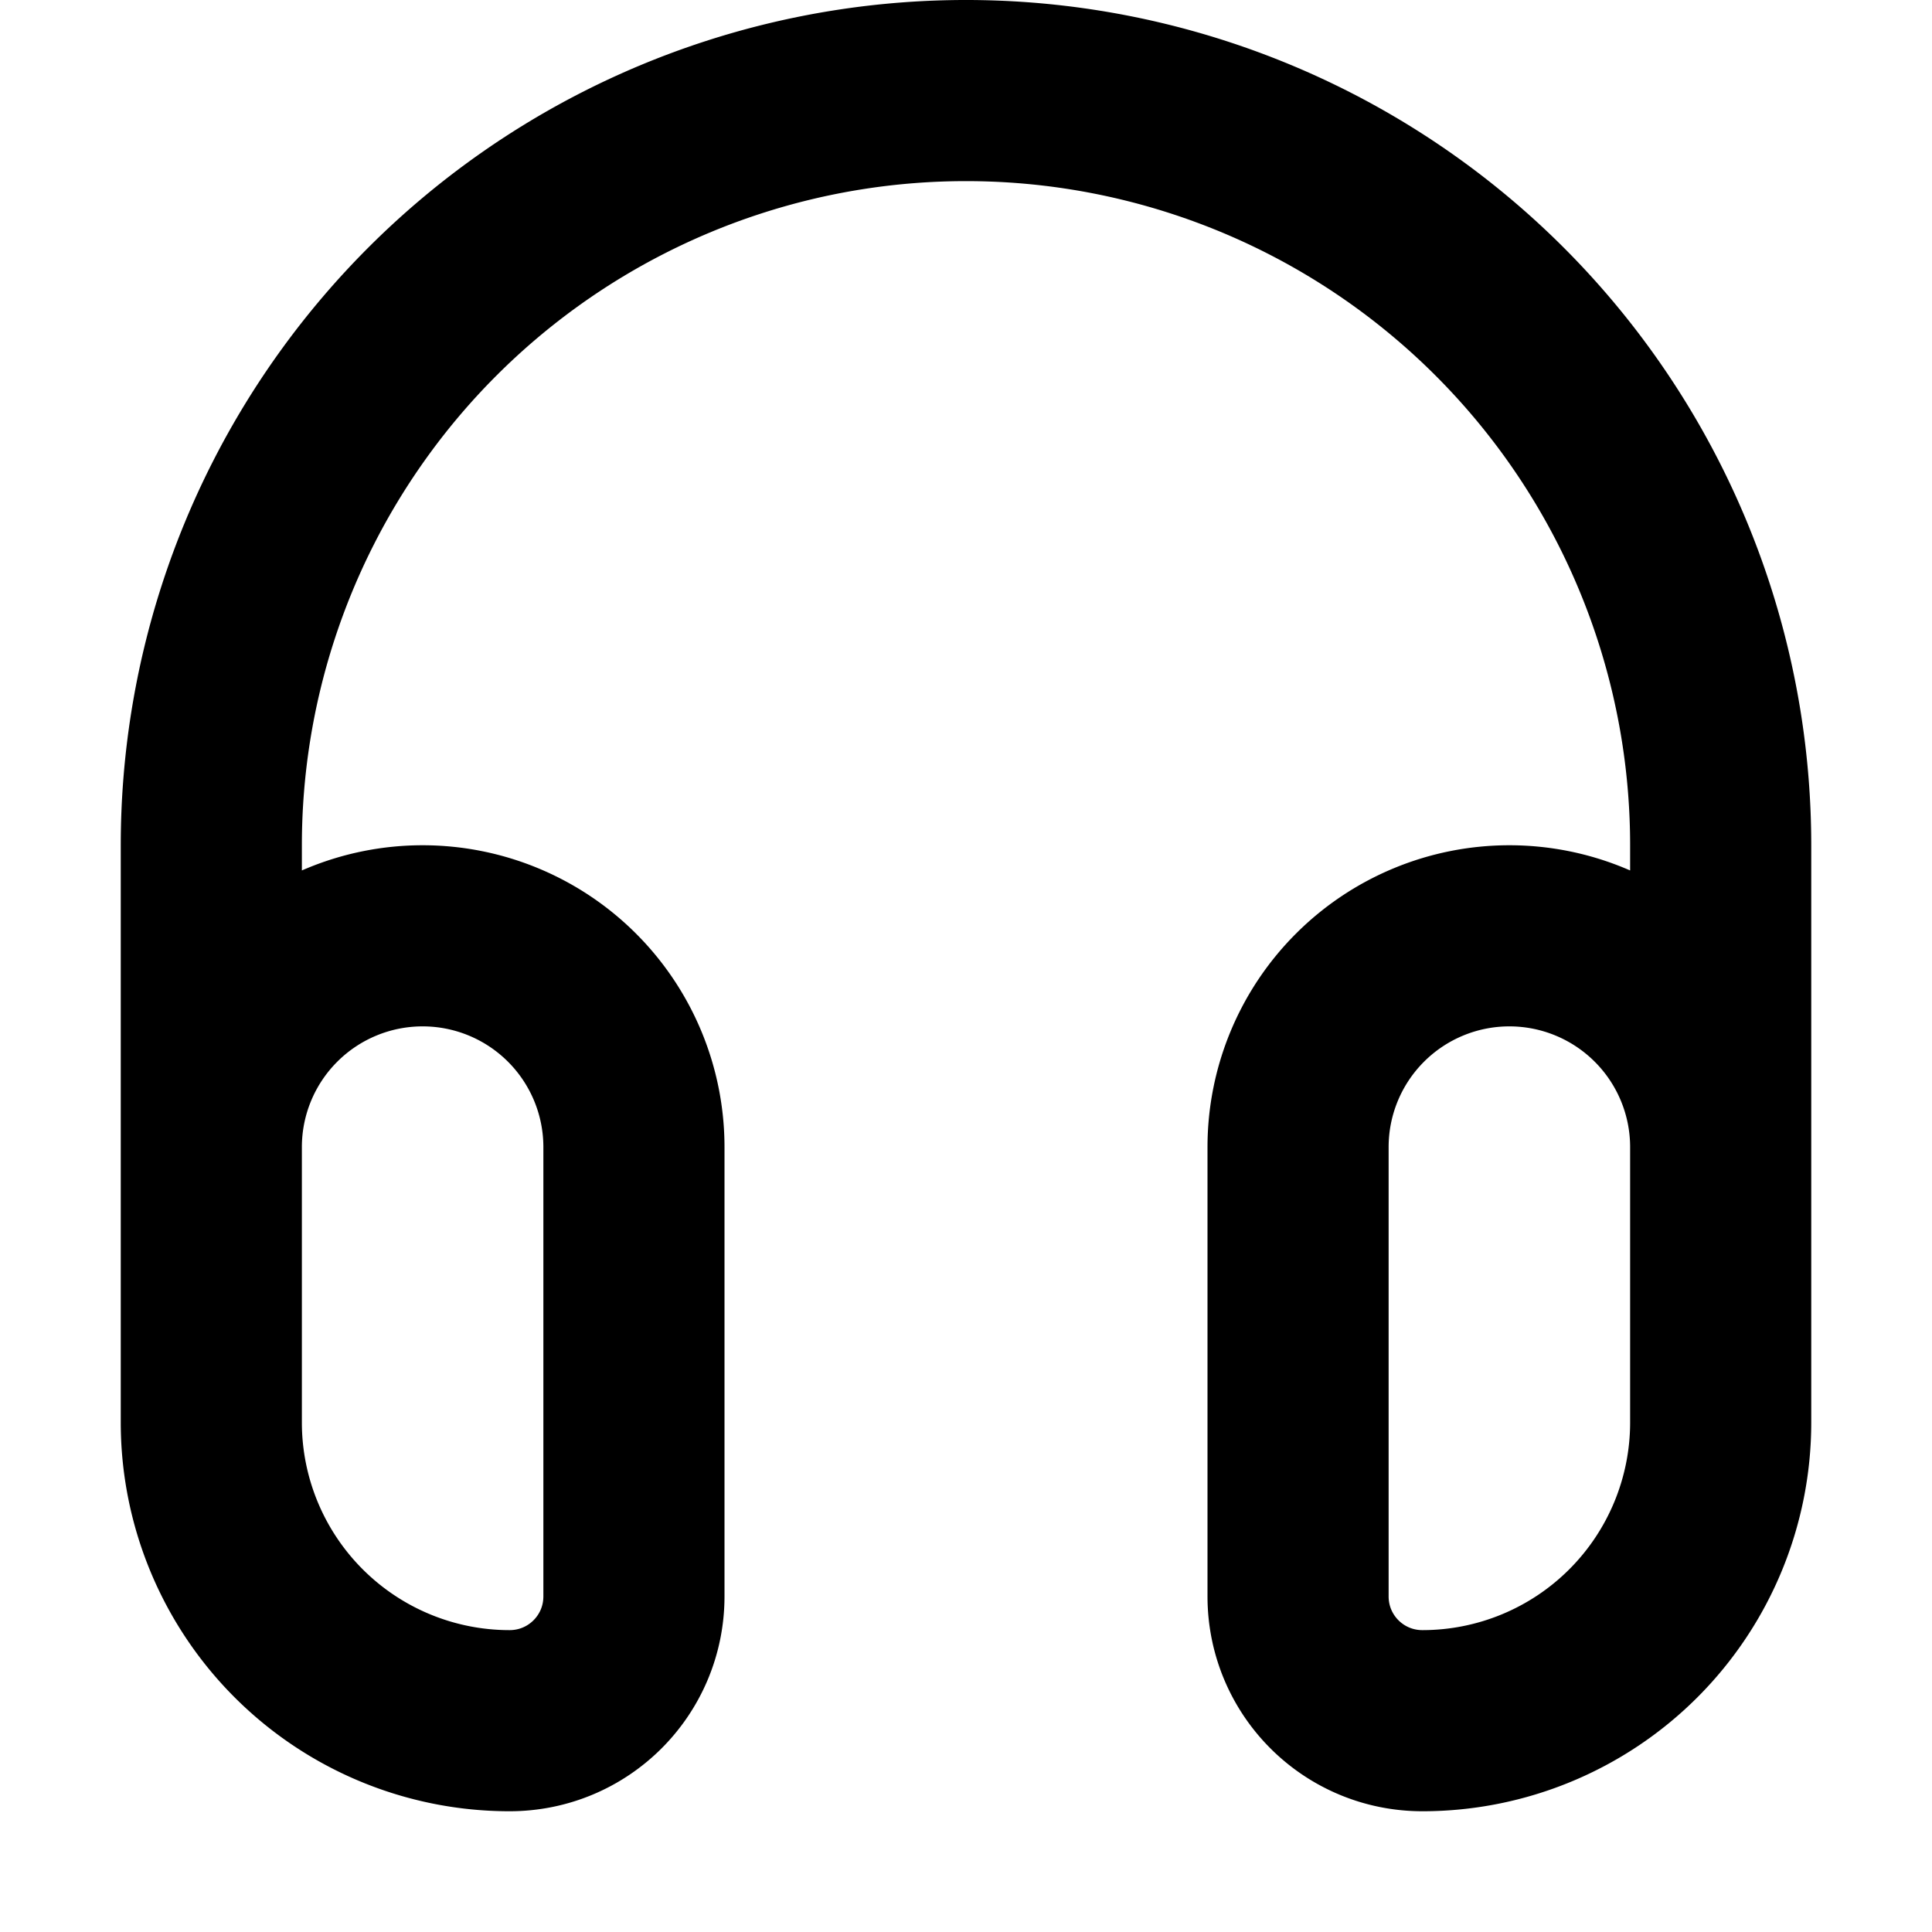 <svg width="16" height="16" fill="none" viewBox="0 0 16 16"><path stroke="currentcolor" stroke-linejoin="round" stroke-width="1.5" d="M1.75 9.5a1.75 1.75 0 1 1 3.5 0v3.72c0 .57-.46 1.03-1.03 1.03a2.47 2.47 0 0 1-2.47-2.47zm0 0V7a6.25 6.25 0 1 1 12.5 0v2.5m0 0a1.75 1.75 0 1 0-3.5 0v3.72c0 .57.46 1.03 1.03 1.03a2.47 2.47 0 0 0 2.47-2.47z"/></svg>